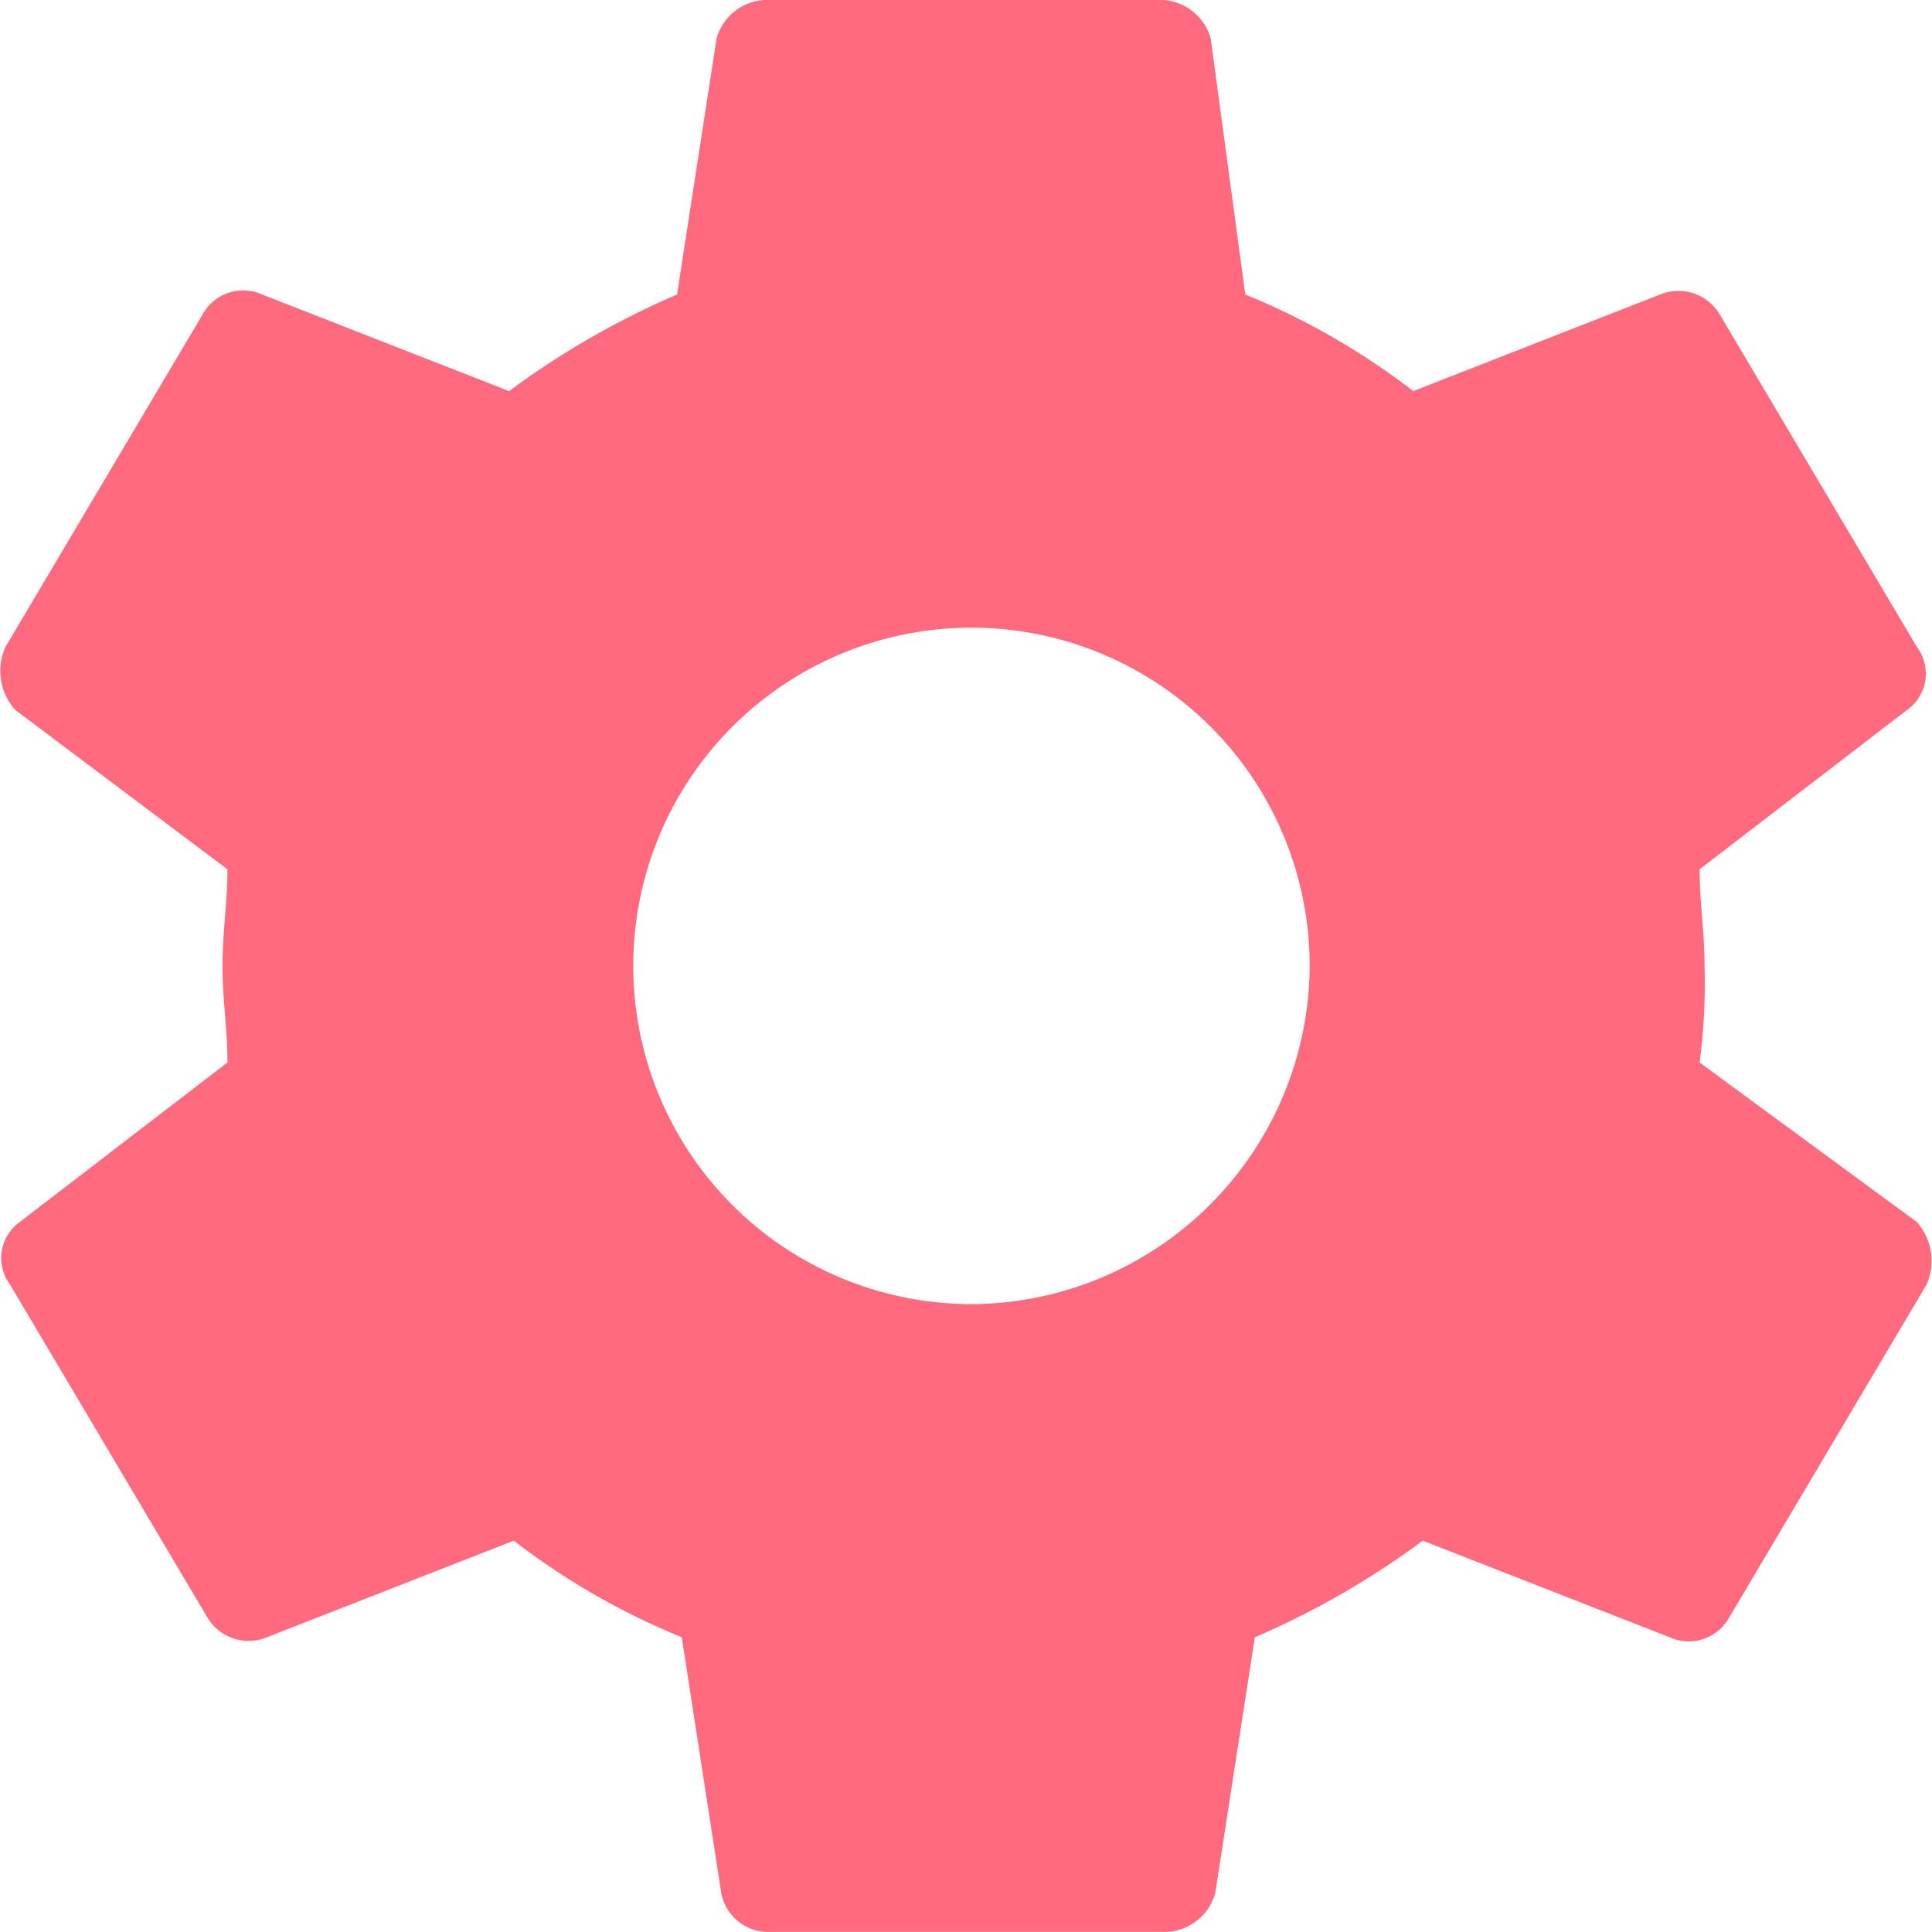 <svg xmlns="http://www.w3.org/2000/svg" width="18" height="18" viewBox="0 0 18 18">
  <defs>
    <style>
      .cls-1 {
        fill: #ff6a7e;
      }
    </style>
  </defs>
  <path id="_ionicons_svg_md-settings" class="cls-1" d="M63.833,57.9a5.629,5.629,0,0,0,.046-.9c0-.315-.046-.585-.046-.9l1.933-1.485a.413.413,0,0,0,.092-.585l-1.841-3.105a.448.448,0,0,0-.552-.18l-2.3.9a6.7,6.7,0,0,0-1.565-.9l-.322-2.385a.493.493,0,0,0-.46-.36H55.134a.493.493,0,0,0-.46.36l-.368,2.385a7.8,7.8,0,0,0-1.565.9l-2.3-.9a.431.431,0,0,0-.552.18l-1.841,3.105a.544.544,0,0,0,.092.585L50.117,56.1c0,.315-.046.585-.046.9s.046.585.046.9l-1.933,1.485a.413.413,0,0,0-.092.585l1.841,3.105a.448.448,0,0,0,.552.18l2.3-.9a6.7,6.7,0,0,0,1.565.9l.368,2.385a.446.446,0,0,0,.46.36h3.682a.493.493,0,0,0,.46-.36l.369-2.385a7.789,7.789,0,0,0,1.565-.9l2.3.9a.431.431,0,0,0,.552-.18l1.841-3.105a.543.543,0,0,0-.092-.585Zm-6.858,2.25A3.151,3.151,0,1,1,60.2,57,3.167,3.167,0,0,1,56.975,60.151Z" transform="translate(-47.998 -48.001)"/>
</svg>
